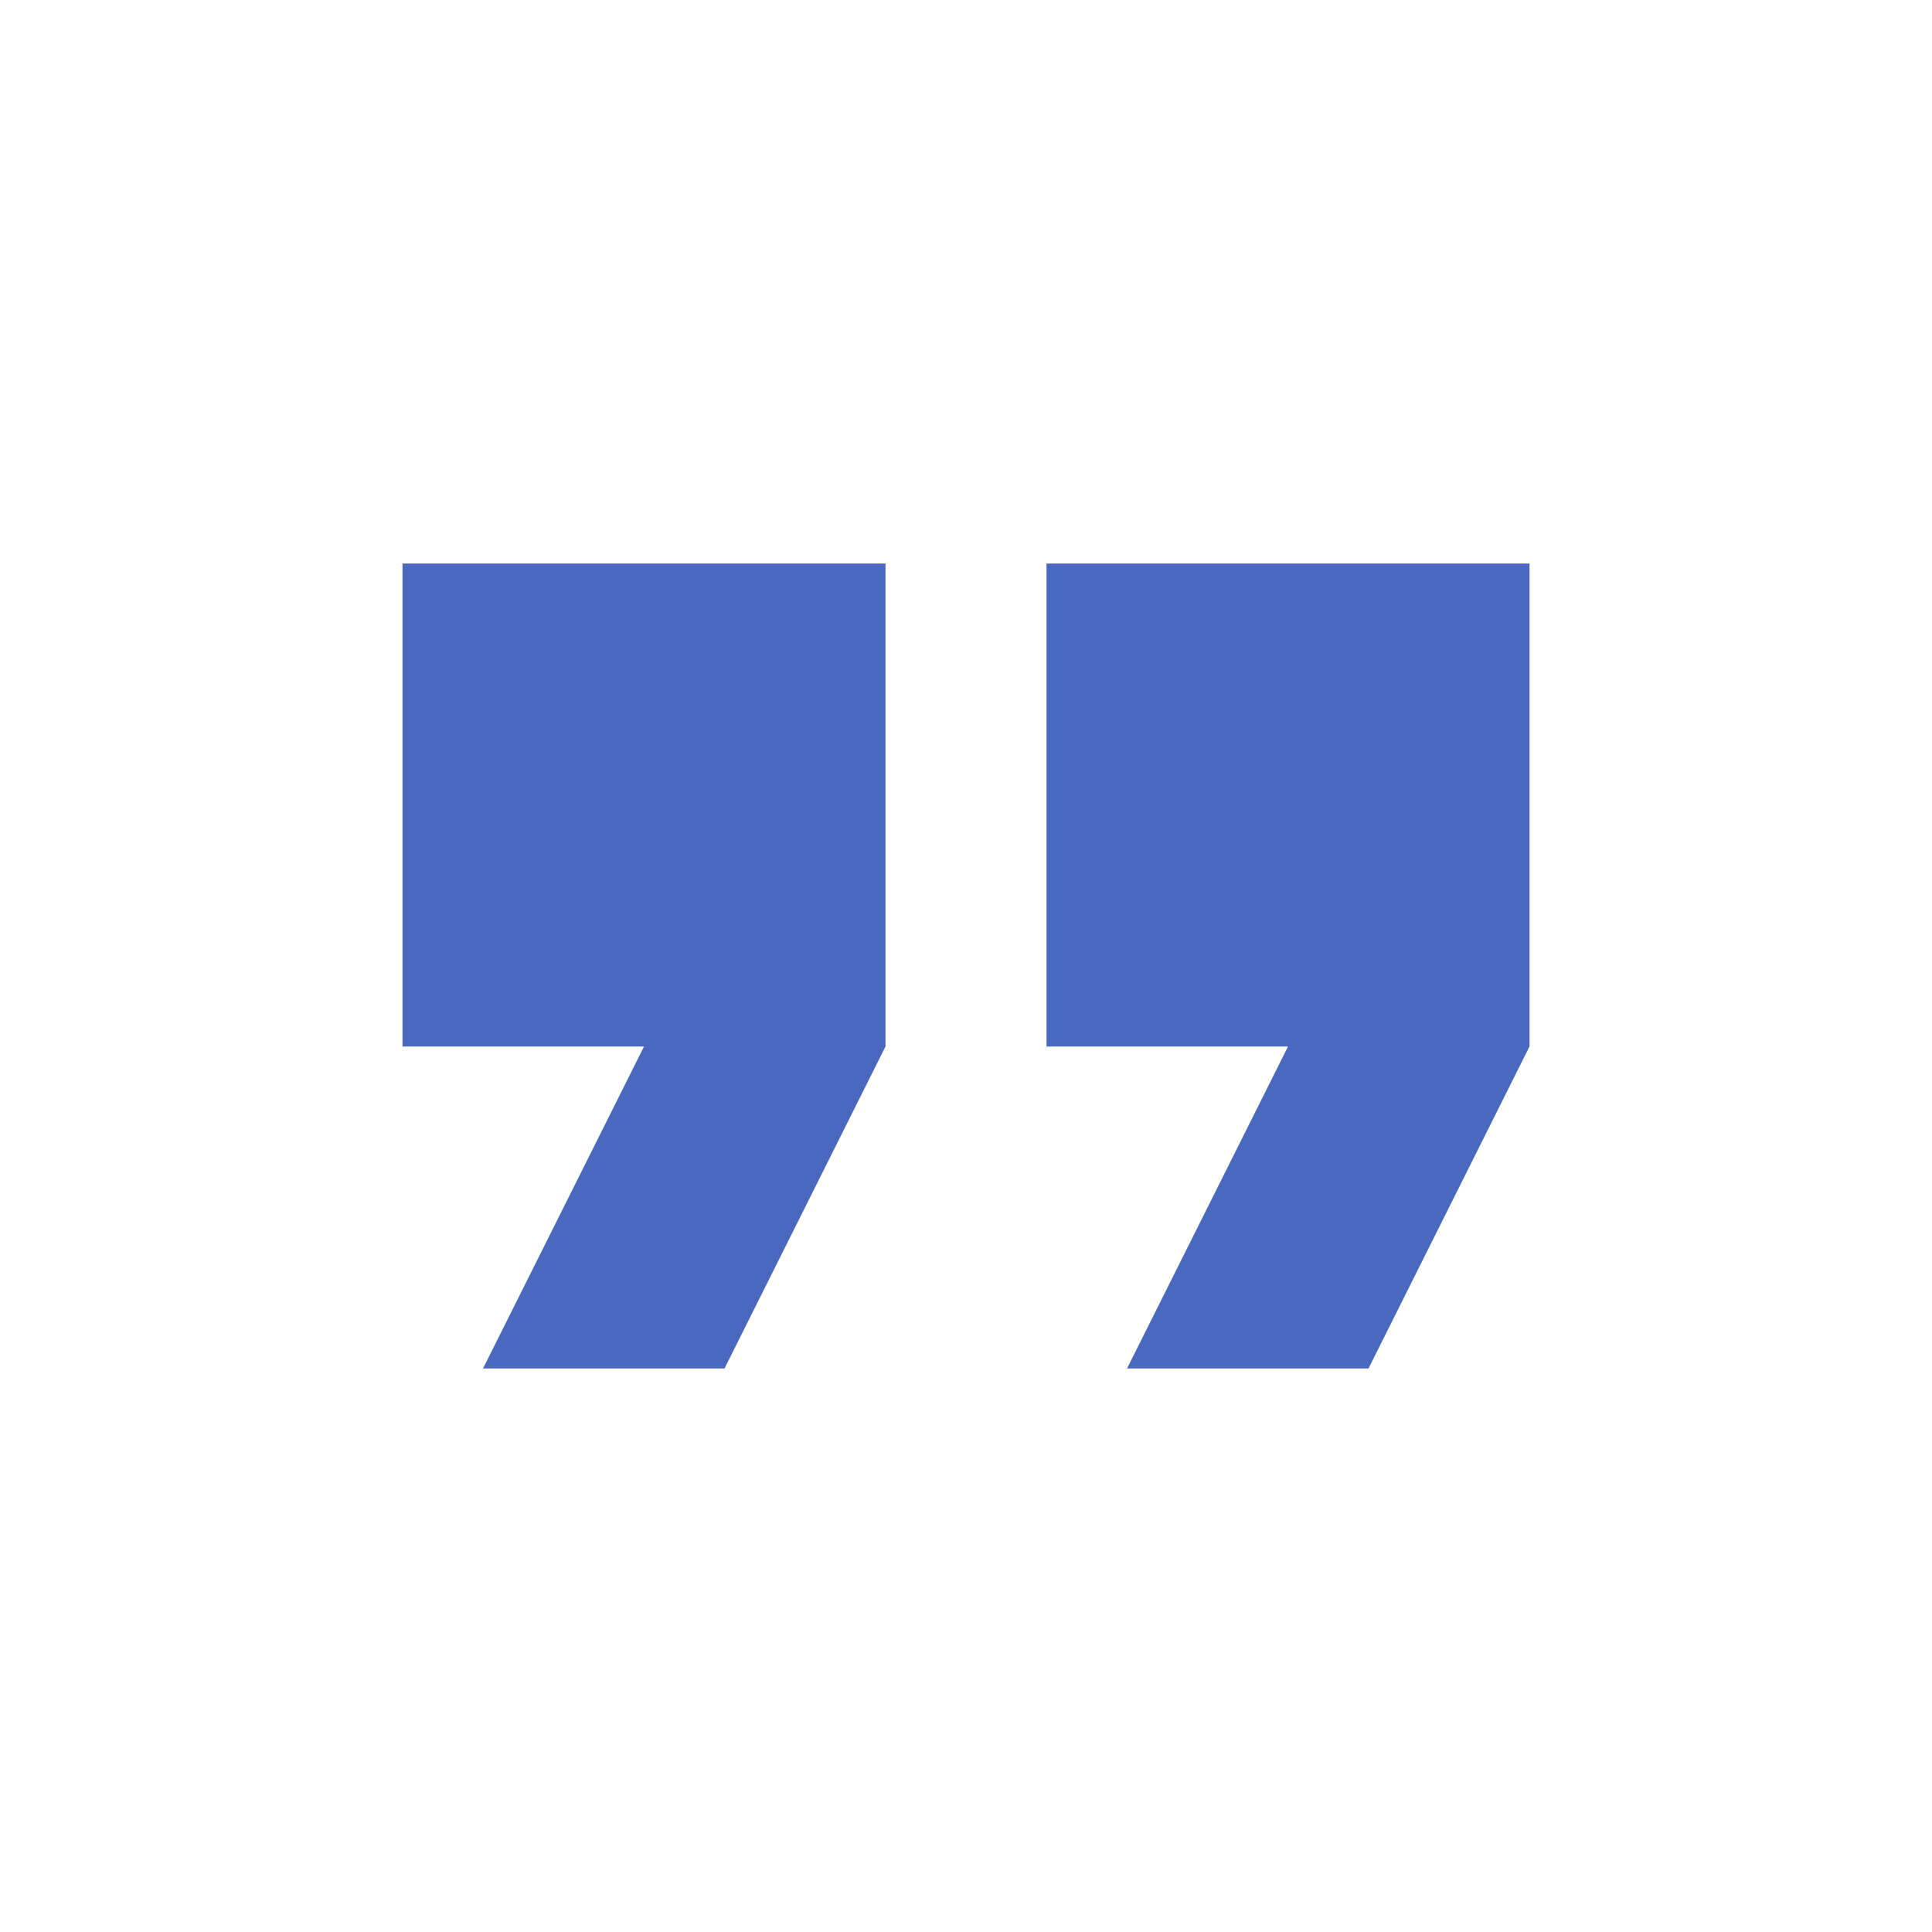 <svg xmlns="http://www.w3.org/2000/svg" height="24px" viewBox="0 0 24 24" width="24px" fill="rgba(75,104,191,1.0)"><path d="M0 0h24v24H0z" fill="none"/><path d="M6 17h3l2-4V7H5v6h3zm8 0h3l2-4V7h-6v6h3z"/></svg>